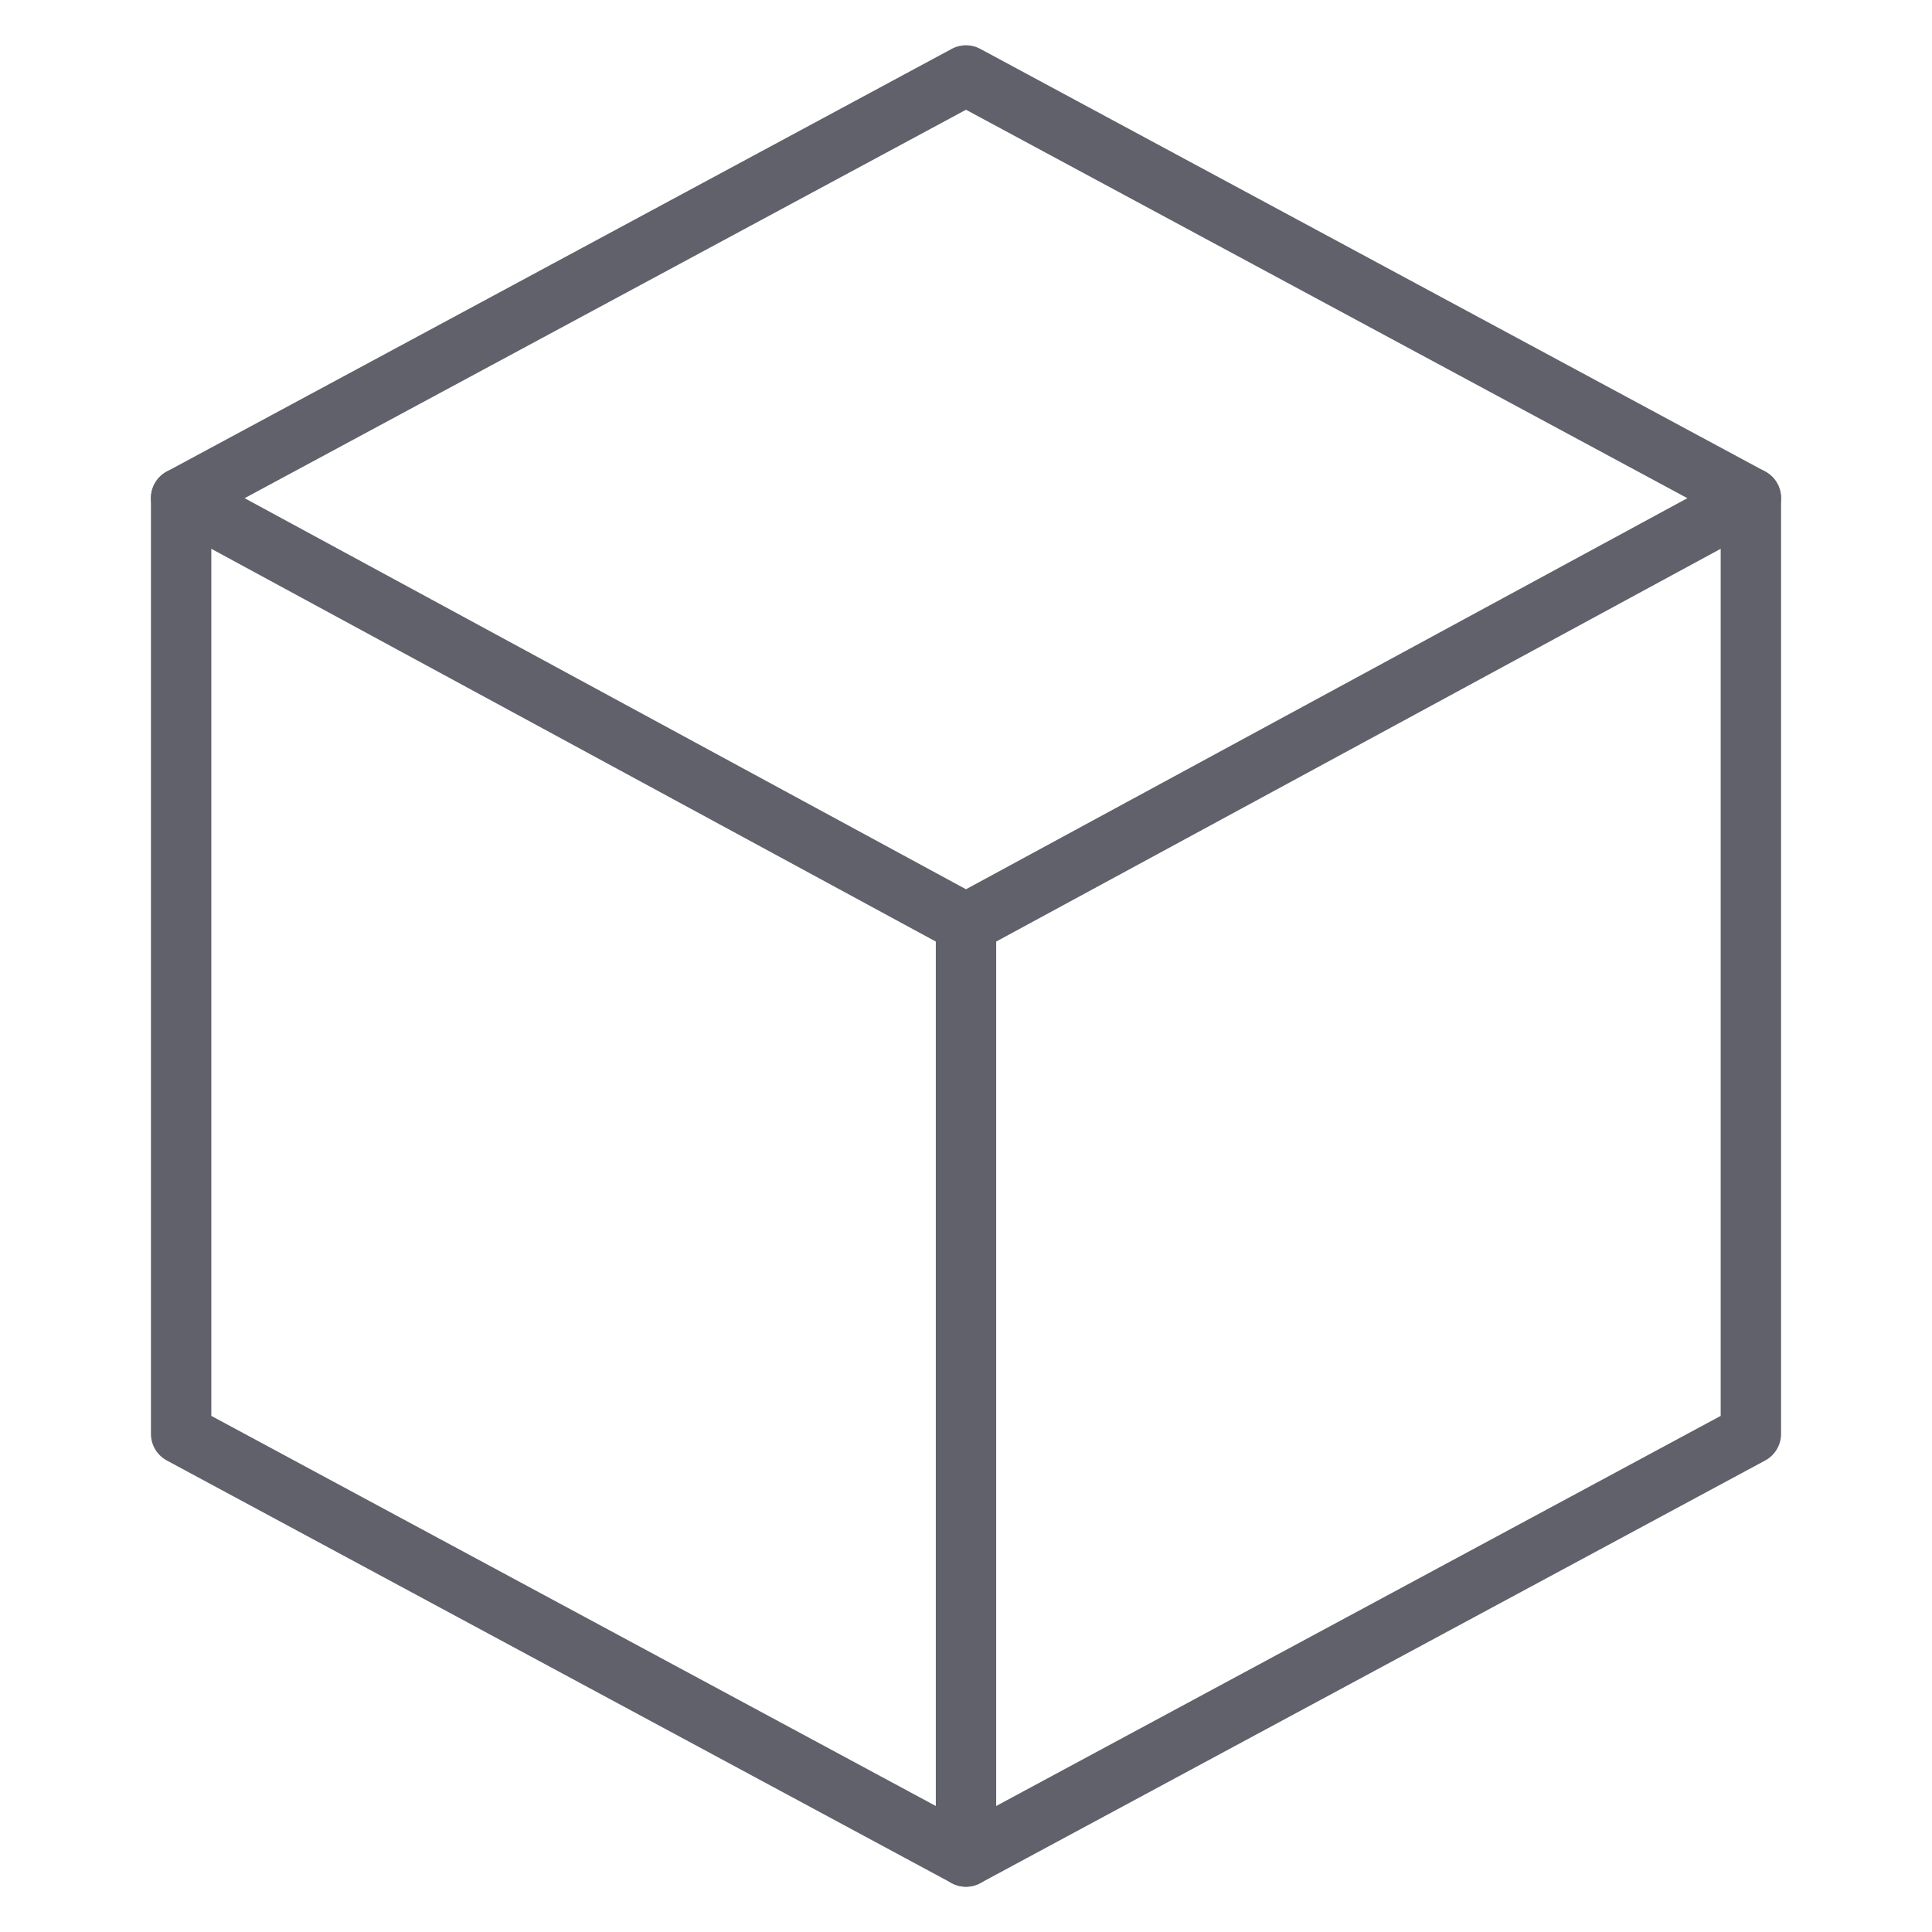 <svg xmlns="http://www.w3.org/2000/svg" height="64" width="64" viewBox="0 0 64 64"><title>block 2</title><g stroke-linecap="round" fill="#61616b" stroke-linejoin="round" class="nc-icon-wrapper"><line x1="32" y1="30.595" x2="32" y2="61.5" fill="none" stroke="#61616b" stroke-width="2" data-cap="butt" data-color="color-2"></line><polyline points="6 16.5 32 30.595 58 16.5" fill="none" stroke="#61616b" stroke-width="2" data-cap="butt" data-color="color-2"></polyline><polygon points="58 47.5 58 16.5 32 2.5 6 16.5 6 47.5 32 61.5 58 47.5" fill="none" stroke="#61616b" stroke-width="2" data-cap="butt"></polygon></g></svg>